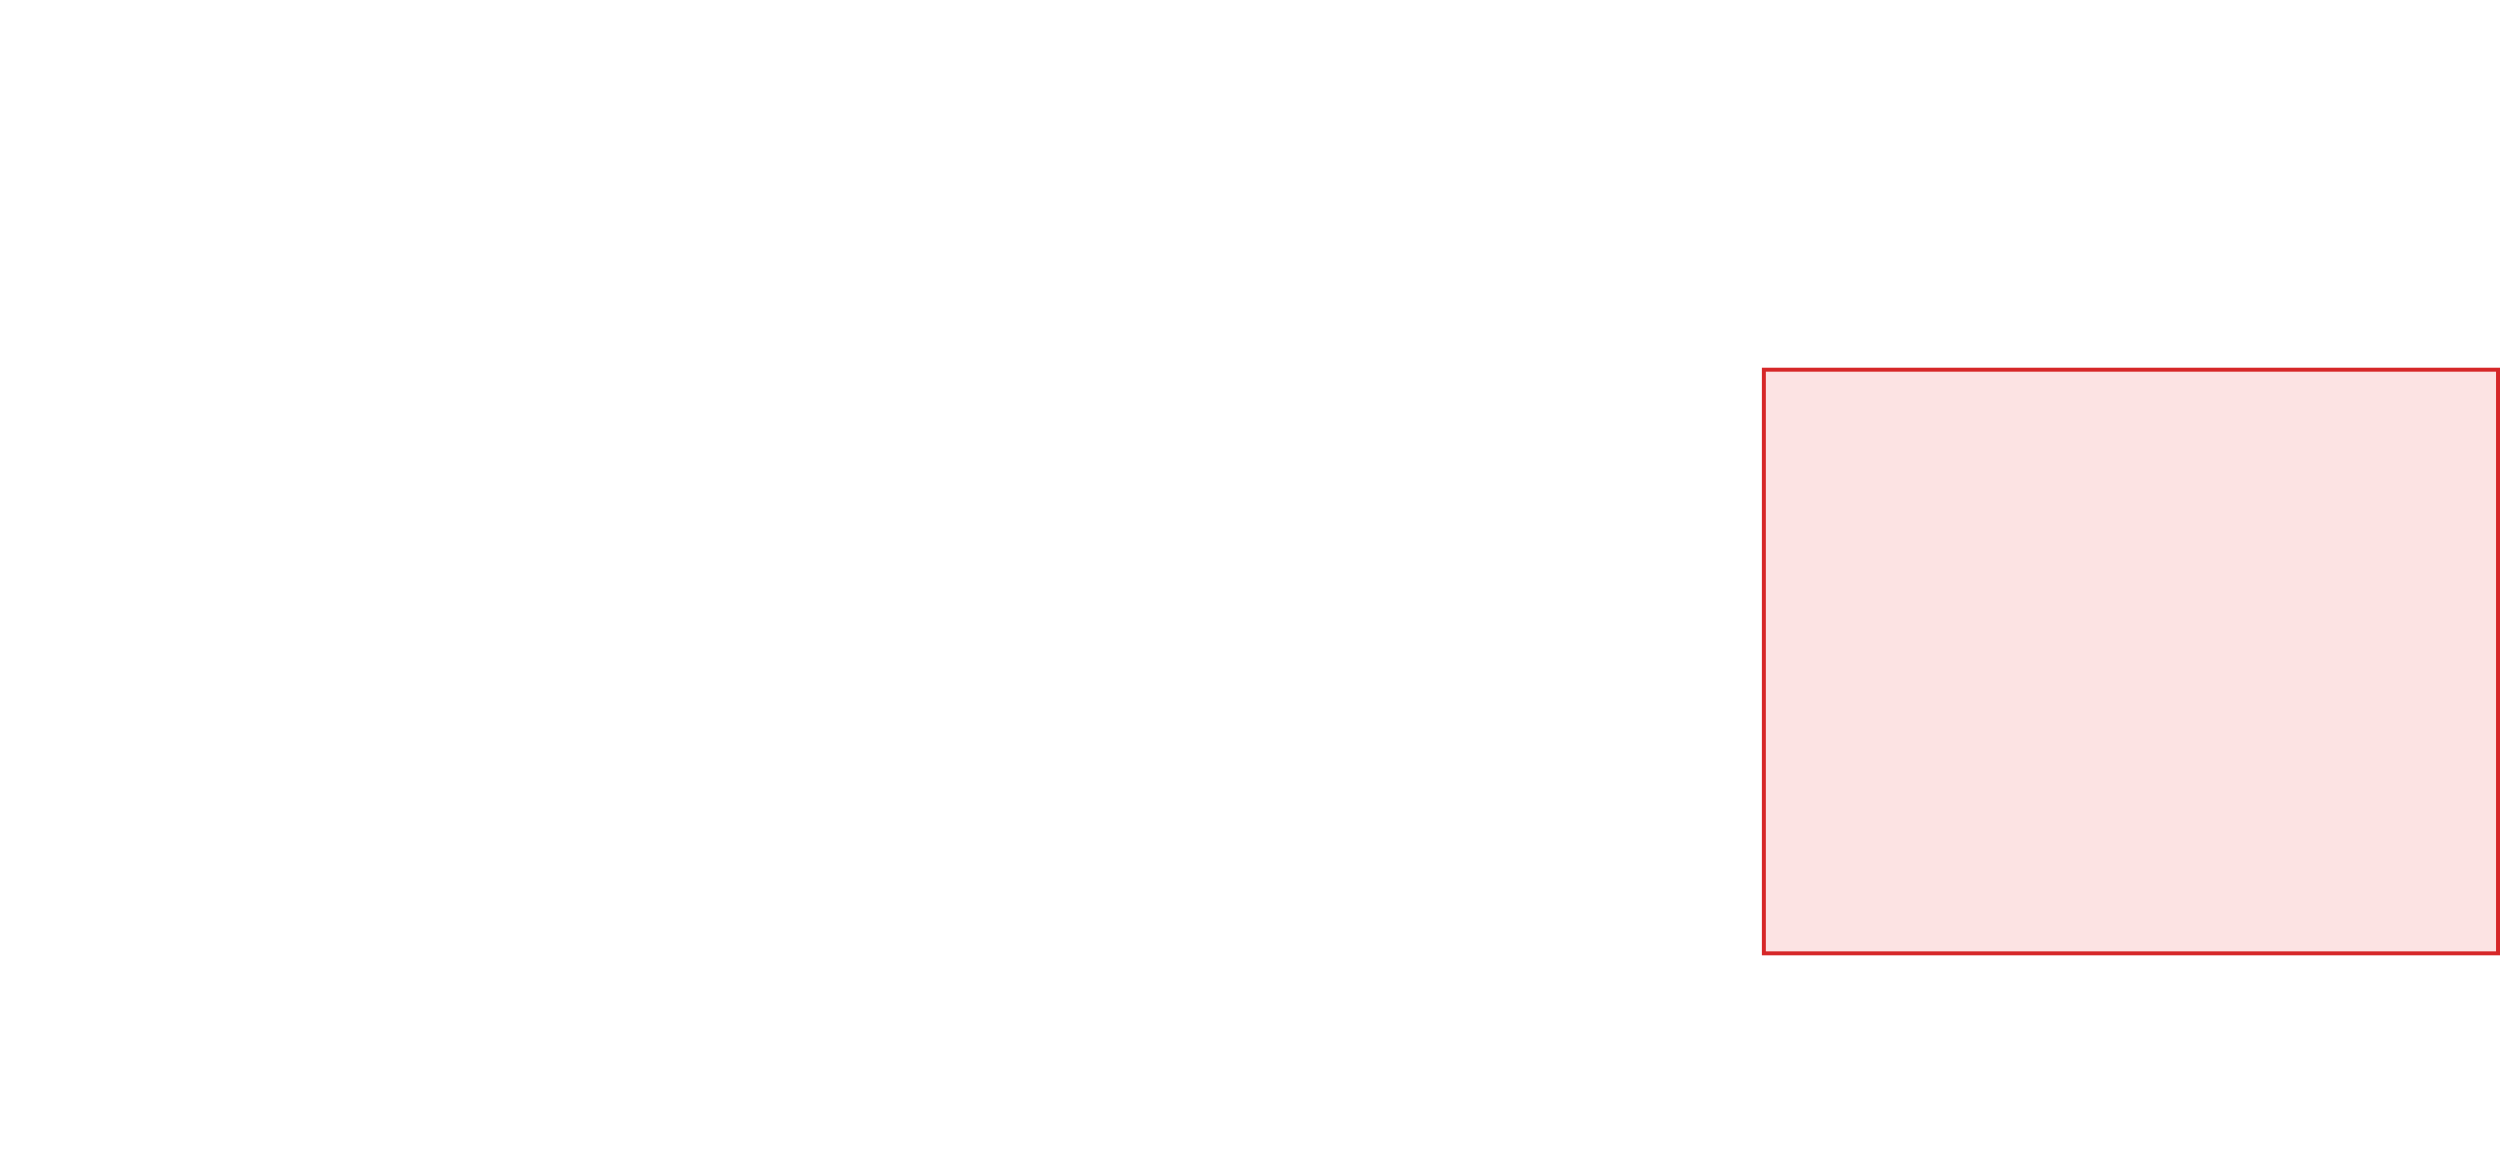 <?xml version="1.0" encoding="UTF-8" standalone="no"?>
<!-- Created with Inkscape (http://www.inkscape.org/) -->

<svg
   version="1.1"
   id="svg2"
   width="1257"
   height="583"
   viewBox="0 0 1257 583"
   sodipodi:docname="SNNTrain2.svg"
   xml:space="preserve"
   inkscape:version="1.2 (1:1.2+202206011327+fc4e4096c5)"
   xmlns:inkscape="http://www.inkscape.org/namespaces/inkscape"
   xmlns:sodipodi="http://sodipodi.sourceforge.net/DTD/sodipodi-0.dtd"
   xmlns="http://www.w3.org/2000/svg"
   xmlns:svg="http://www.w3.org/2000/svg"><defs
     id="defs6"><clipPath
       clipPathUnits="userSpaceOnUse"
       id="clipPath130"><path
         d="M 33.391,294.53 H 390.512 V 28.417 H 33.391 Z"
         id="path128"
         inkscape:connector-curvature="0" /></clipPath><clipPath
       clipPathUnits="userSpaceOnUse"
       id="clipPath140"><path
         d="m 33,209 h 356 v 3 H 33 Z"
         id="path138"
         inkscape:connector-curvature="0" /></clipPath><clipPath
       clipPathUnits="userSpaceOnUse"
       id="clipPath156"><path
         d="m 48,29 h 3 v 264 h -3 z"
         id="path154"
         inkscape:connector-curvature="0" /></clipPath><clipPath
       clipPathUnits="userSpaceOnUse"
       id="clipPath172"><path
         d="m 113,29 h 3 v 264 h -3 z"
         id="path170"
         inkscape:connector-curvature="0" /></clipPath><clipPath
       clipPathUnits="userSpaceOnUse"
       id="clipPath188"><path
         d="m 178,29 h 3 v 264 h -3 z"
         id="path186"
         inkscape:connector-curvature="0" /></clipPath><clipPath
       clipPathUnits="userSpaceOnUse"
       id="clipPath204"><path
         d="m 243,29 h 3 v 264 h -3 z"
         id="path202"
         inkscape:connector-curvature="0" /></clipPath><clipPath
       clipPathUnits="userSpaceOnUse"
       id="clipPath220"><path
         d="m 308,29 h 3 v 264 h -3 z"
         id="path218"
         inkscape:connector-curvature="0" /></clipPath><clipPath
       clipPathUnits="userSpaceOnUse"
       id="clipPath236"><path
         d="m 373,29 h 3 v 264 h -3 z"
         id="path234"
         inkscape:connector-curvature="0" /></clipPath><clipPath
       clipPathUnits="userSpaceOnUse"
       id="clipPath252"><path
         d="m 33,49 h 356 v 2 H 33 Z"
         id="path250"
         inkscape:connector-curvature="0" /></clipPath><clipPath
       clipPathUnits="userSpaceOnUse"
       id="clipPath268"><path
         d="m 33,102 h 356 v 3 H 33 Z"
         id="path266"
         inkscape:connector-curvature="0" /></clipPath><clipPath
       clipPathUnits="userSpaceOnUse"
       id="clipPath284"><path
         d="m 33,156 h 356 v 2 H 33 Z"
         id="path282"
         inkscape:connector-curvature="0" /></clipPath><clipPath
       clipPathUnits="userSpaceOnUse"
       id="clipPath300"><path
         d="m 33,263 h 356 v 2 H 33 Z"
         id="path298"
         inkscape:connector-curvature="0" /></clipPath><clipPath
       clipPathUnits="userSpaceOnUse"
       id="clipPath316"><path
         d="M 48,40 H 376 V 284 H 48 Z"
         id="path314"
         inkscape:connector-curvature="0" /></clipPath><clipPath
       clipPathUnits="userSpaceOnUse"
       id="clipPath332"><path
         d="M 46,37 H 378 V 287 H 46 Z"
         id="path330"
         inkscape:connector-curvature="0" /></clipPath><clipPath
       clipPathUnits="userSpaceOnUse"
       id="clipPath368"><path
         d="M 48,115 H 376 V 267 H 48 Z"
         id="path366"
         inkscape:connector-curvature="0" /></clipPath><clipPath
       clipPathUnits="userSpaceOnUse"
       id="clipPath384"><path
         d="M 45,112 H 379 V 270 H 45 Z"
         id="path382"
         inkscape:connector-curvature="0" /></clipPath><clipPath
       clipPathUnits="userSpaceOnUse"
       id="clipPath436"><path
         d="m 91,295.311 h 209 v 20 H 91 Z"
         id="path434"
         inkscape:connector-curvature="0" /></clipPath><mask
       maskUnits="userSpaceOnUse"
       x="0"
       y="0"
       width="1"
       height="1"
       id="mask438"><g
         id="g444"><g
           clip-path="url(#clipPath436)"
           id="g442"><path
             d="m 91,295.311 h 209 v 20 H 91 Z"
             style="fill:#000000;fill-opacity:0.8;fill-rule:nonzero;stroke:none"
             id="path440"
             inkscape:connector-curvature="0" /></g></g></mask><clipPath
       clipPathUnits="userSpaceOnUse"
       id="clipPath452"><path
         d="m 91,295.311 h 209 v 20 H 91 Z"
         id="path450"
         inkscape:connector-curvature="0" /></clipPath><clipPath
       clipPathUnits="userSpaceOnUse"
       id="clipPath456"><path
         d="m 91,296 h 209 v 20 H 91 Z"
         id="path454"
         inkscape:connector-curvature="0" /></clipPath></defs><sodipodi:namedview
     id="namedview4"
     pagecolor="#ffffff"
     bordercolor="#999999"
     borderopacity="1"
     inkscape:showpageshadow="0"
     inkscape:pageopacity="0"
     inkscape:pagecheckerboard="0"
     inkscape:deskcolor="#d1d1d1"
     showgrid="false"
     inkscape:zoom="0.77629861"
     inkscape:cx="652.45511"
     inkscape:cy="477.90888"
     inkscape:window-width="1920"
     inkscape:window-height="1011"
     inkscape:window-x="1920"
     inkscape:window-y="33"
     inkscape:window-maximized="1"
     inkscape:current-layer="g8" /><g
     inkscape:groupmode="layer"
     inkscape:label="Image"
     id="g8"><rect
       style="fill:#ec2121;fill-opacity:0.125;stroke:#d62728;stroke-width:1.992;stroke-dasharray:none;stroke-opacity:1"
       id="rect314"
       width="369.134"
       height="293.453"
       x="886.87"
       y="185.882" /></g></svg>
